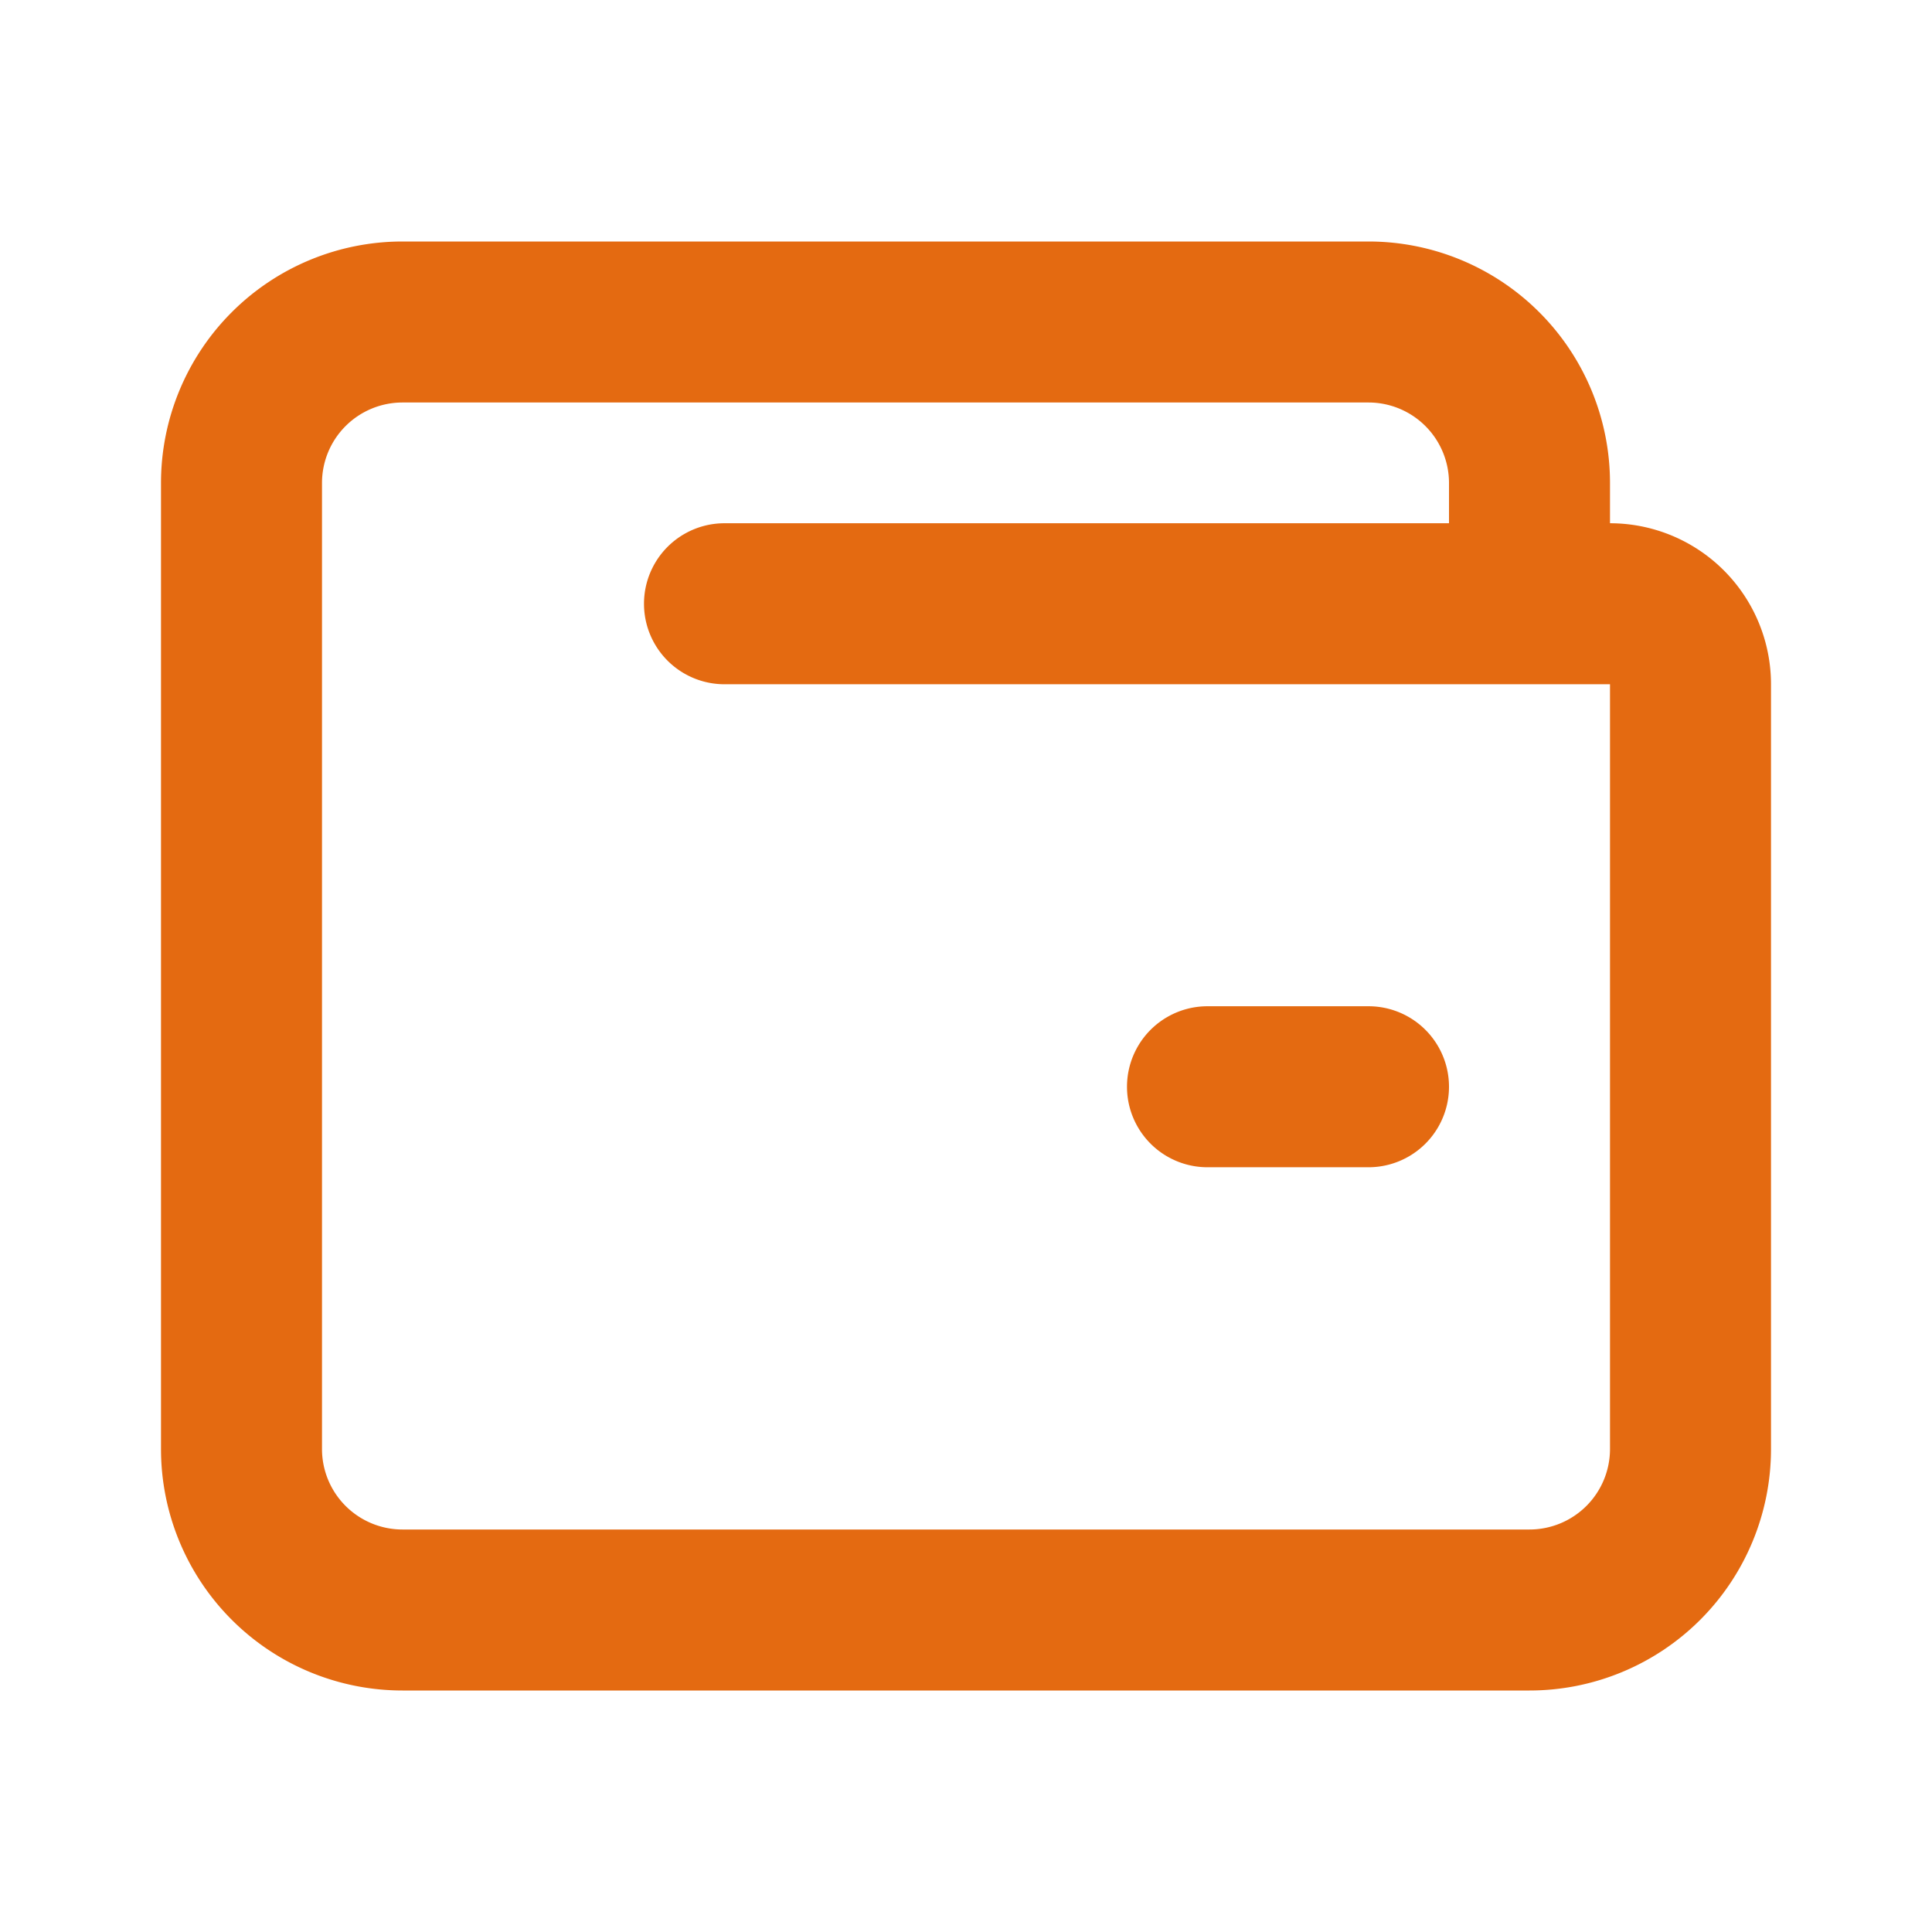 <svg width="24" height="24" fill="none" xmlns="http://www.w3.org/2000/svg"><path d="M15 12.5a1 1 0 1 0 0 2h2a1 1 0 1 0 0-2h-2Z" fill="#E46A11"/><path fill-rule="evenodd" clip-rule="evenodd" d="M20 6.5a2 2 0 0 1 2 2V18a3 3 0 0 1-3 3H5a3 3 0 0 1-3-3V6a3 3 0 0 1 3-3h12a3 3 0 0 1 3 3v.5ZM17 5H5a1 1 0 0 0-1 1v12a1 1 0 0 0 1 1h14a1 1 0 0 0 1-1V8.5H9a1 1 0 0 1 0-2h9V6a1 1 0 0 0-1-1Z" fill="#E46A11"/></svg>